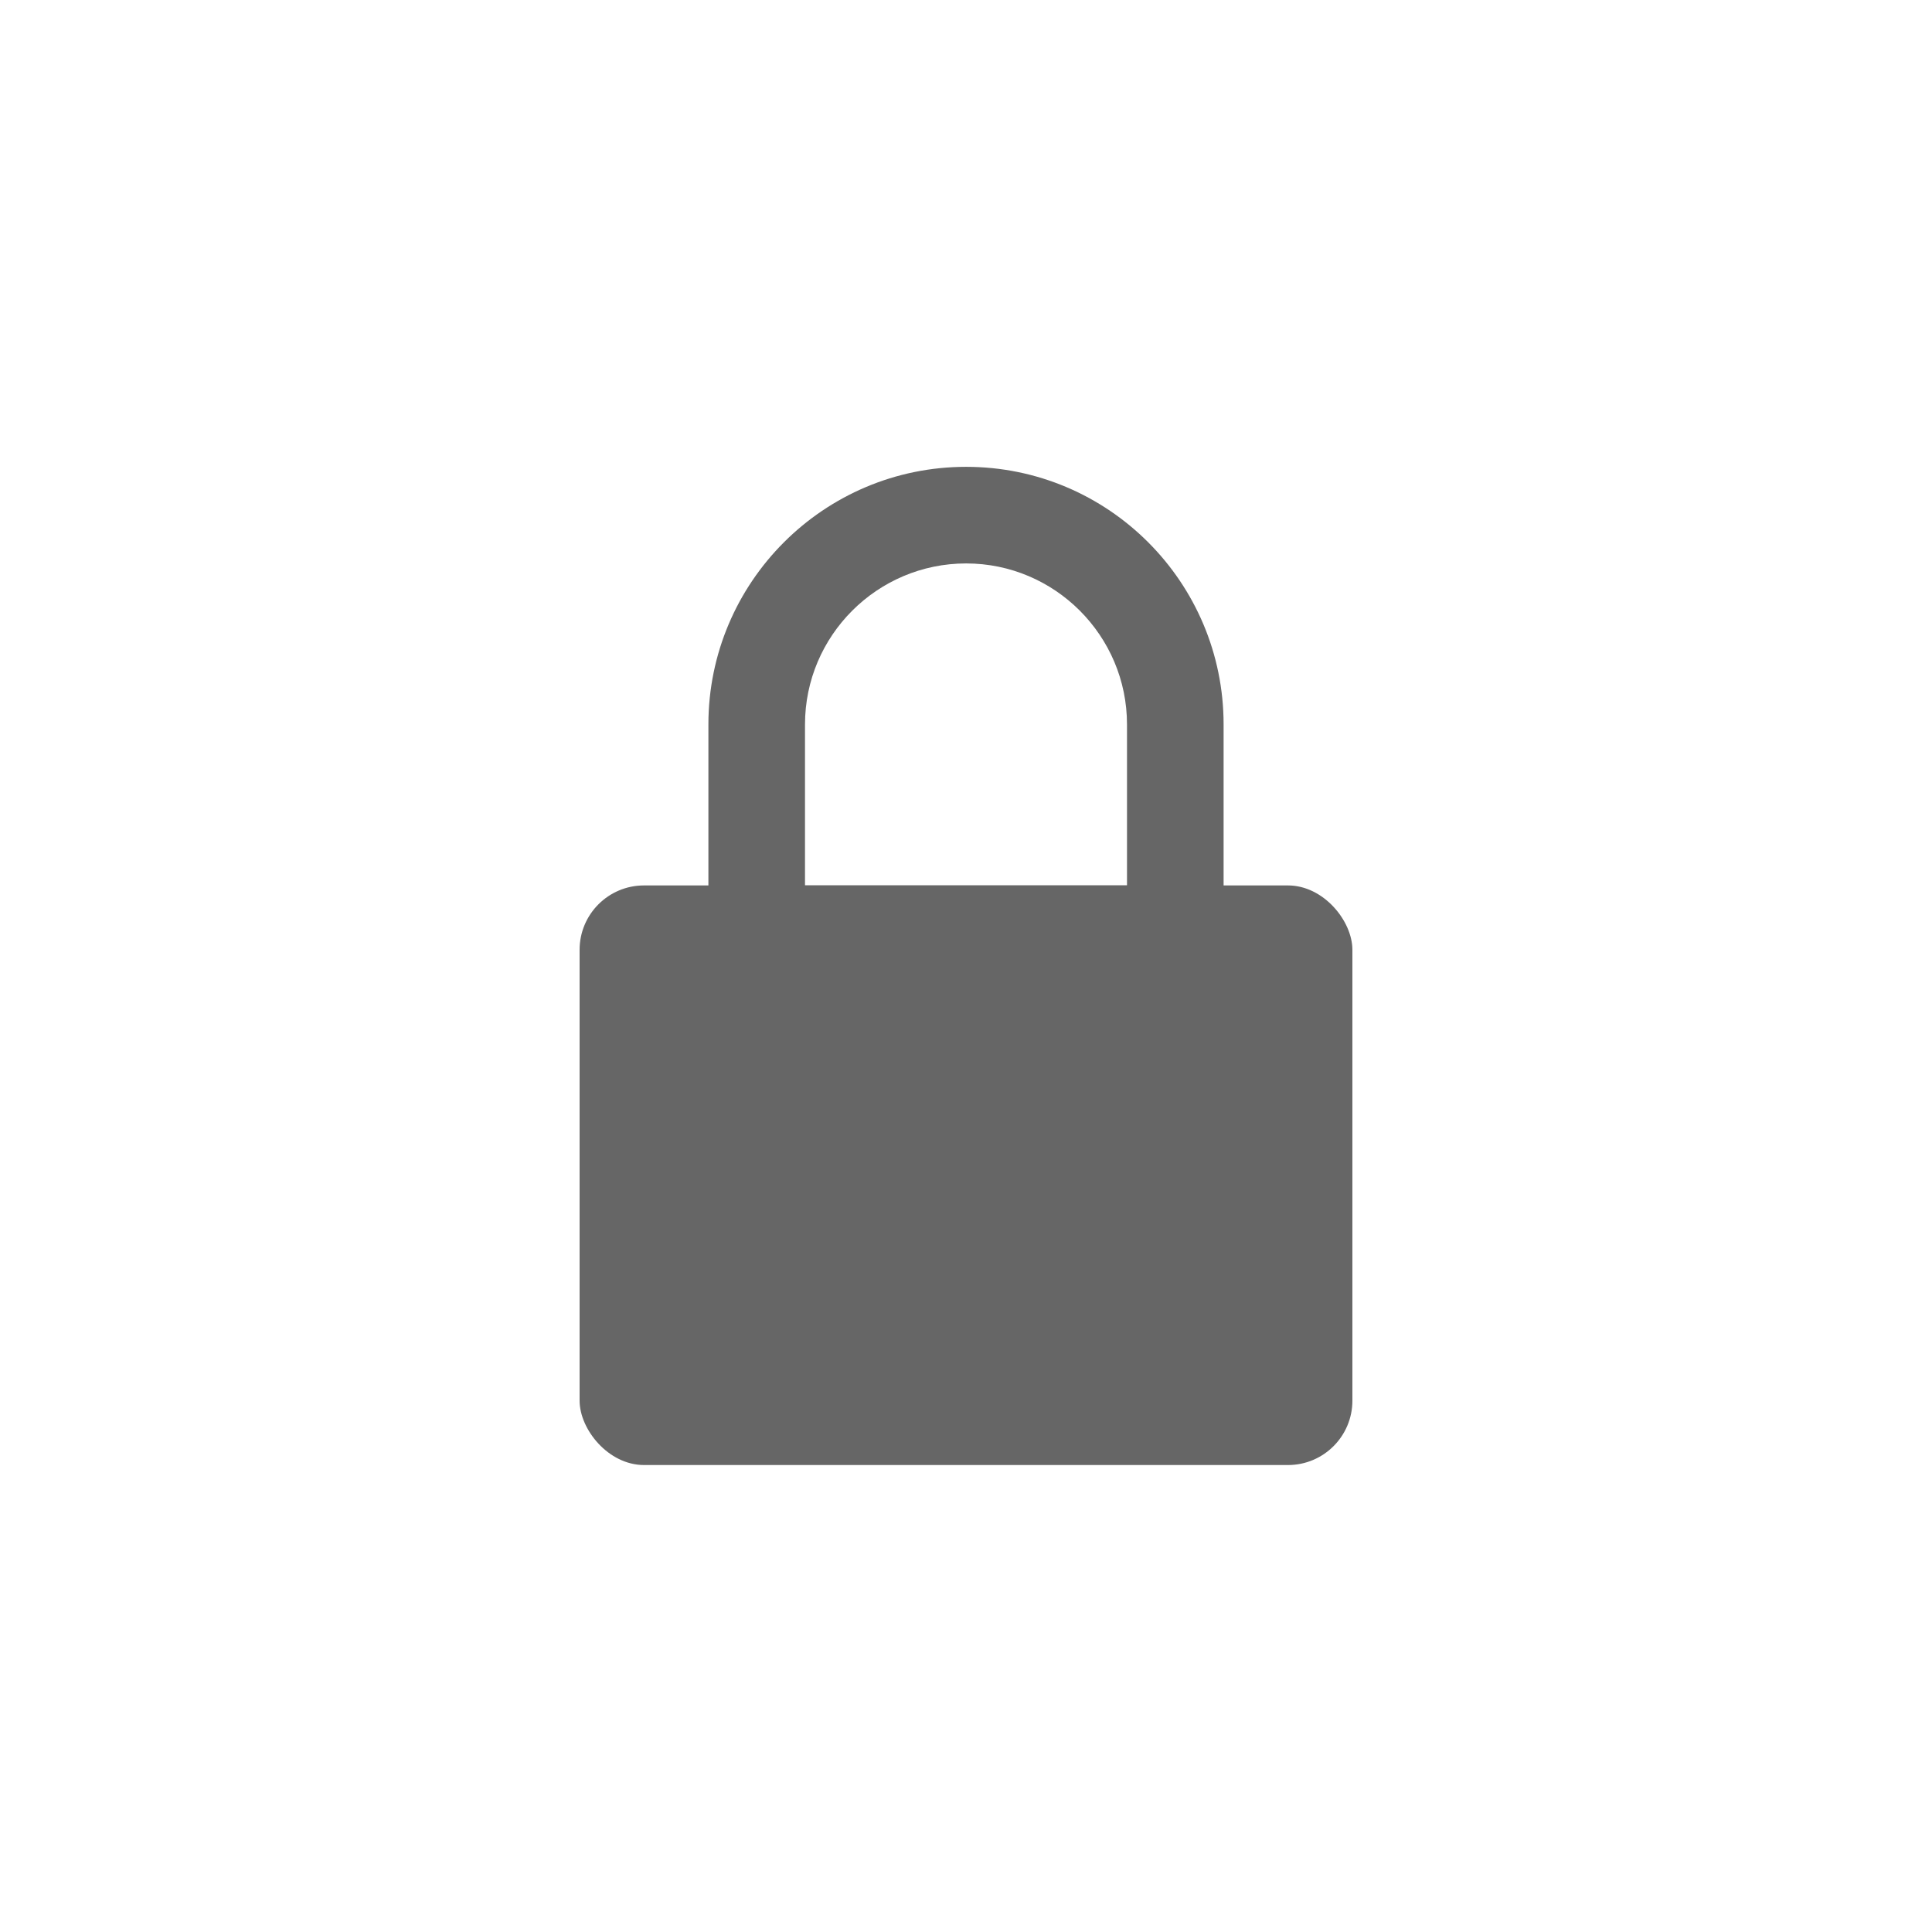 <svg xmlns="http://www.w3.org/2000/svg" width="30" height="30" viewBox="0 0 30 30">
  <defs>
    <style>
      .cls-1 {
        fill: none;
      }

      .cls-2 {
        fill: none;
      }

      .cls-3 {
        fill: #666;
      }

      .cls-4, .cls-5 {
        stroke: none;
      }

      .cls-5 {
        fill: #666;
      }
    </style>
  </defs>
  <g id="sps_round_icon_lock_disabled" transform="translate(-1380.033 -7.033)">
    <circle id="Ellipse_647" data-name="Ellipse 647" class="cls-1" cx="15" cy="15" r="15" transform="translate(1380.033 7.033)"/>
    <g id="Group_7293" data-name="Group 7293" transform="translate(1388.769 15.011)">
      <g id="Union_57" data-name="Union 57" class="cls-2" transform="translate(2.264 -0.729)">
        <path class="cls-4" d="M4,8H0V4A4,4,0,1,1,8,4V8Z"/>
        <path class="cls-5" d="M 6.5 6.5 L 6.5 4 C 6.5 2.622 5.379 1.5 4.002 1.5 C 2.622 1.5 1.5 2.622 1.5 4 L 1.5 6.5 L 4.002 6.5 L 6.5 6.5 M 8 8 L 4.002 8 L -0 8 L -0 4 C -0 1.793 1.792 0 4.002 0 C 6.212 0 8 1.793 8 4 L 8 8 Z"/>
      </g>
      <rect id="Rectangle_3248" data-name="Rectangle 3248" class="cls-3" width="12" height="9" rx="1" transform="translate(0.264 5.771)"/>
    </g>
  </g>
</svg>
